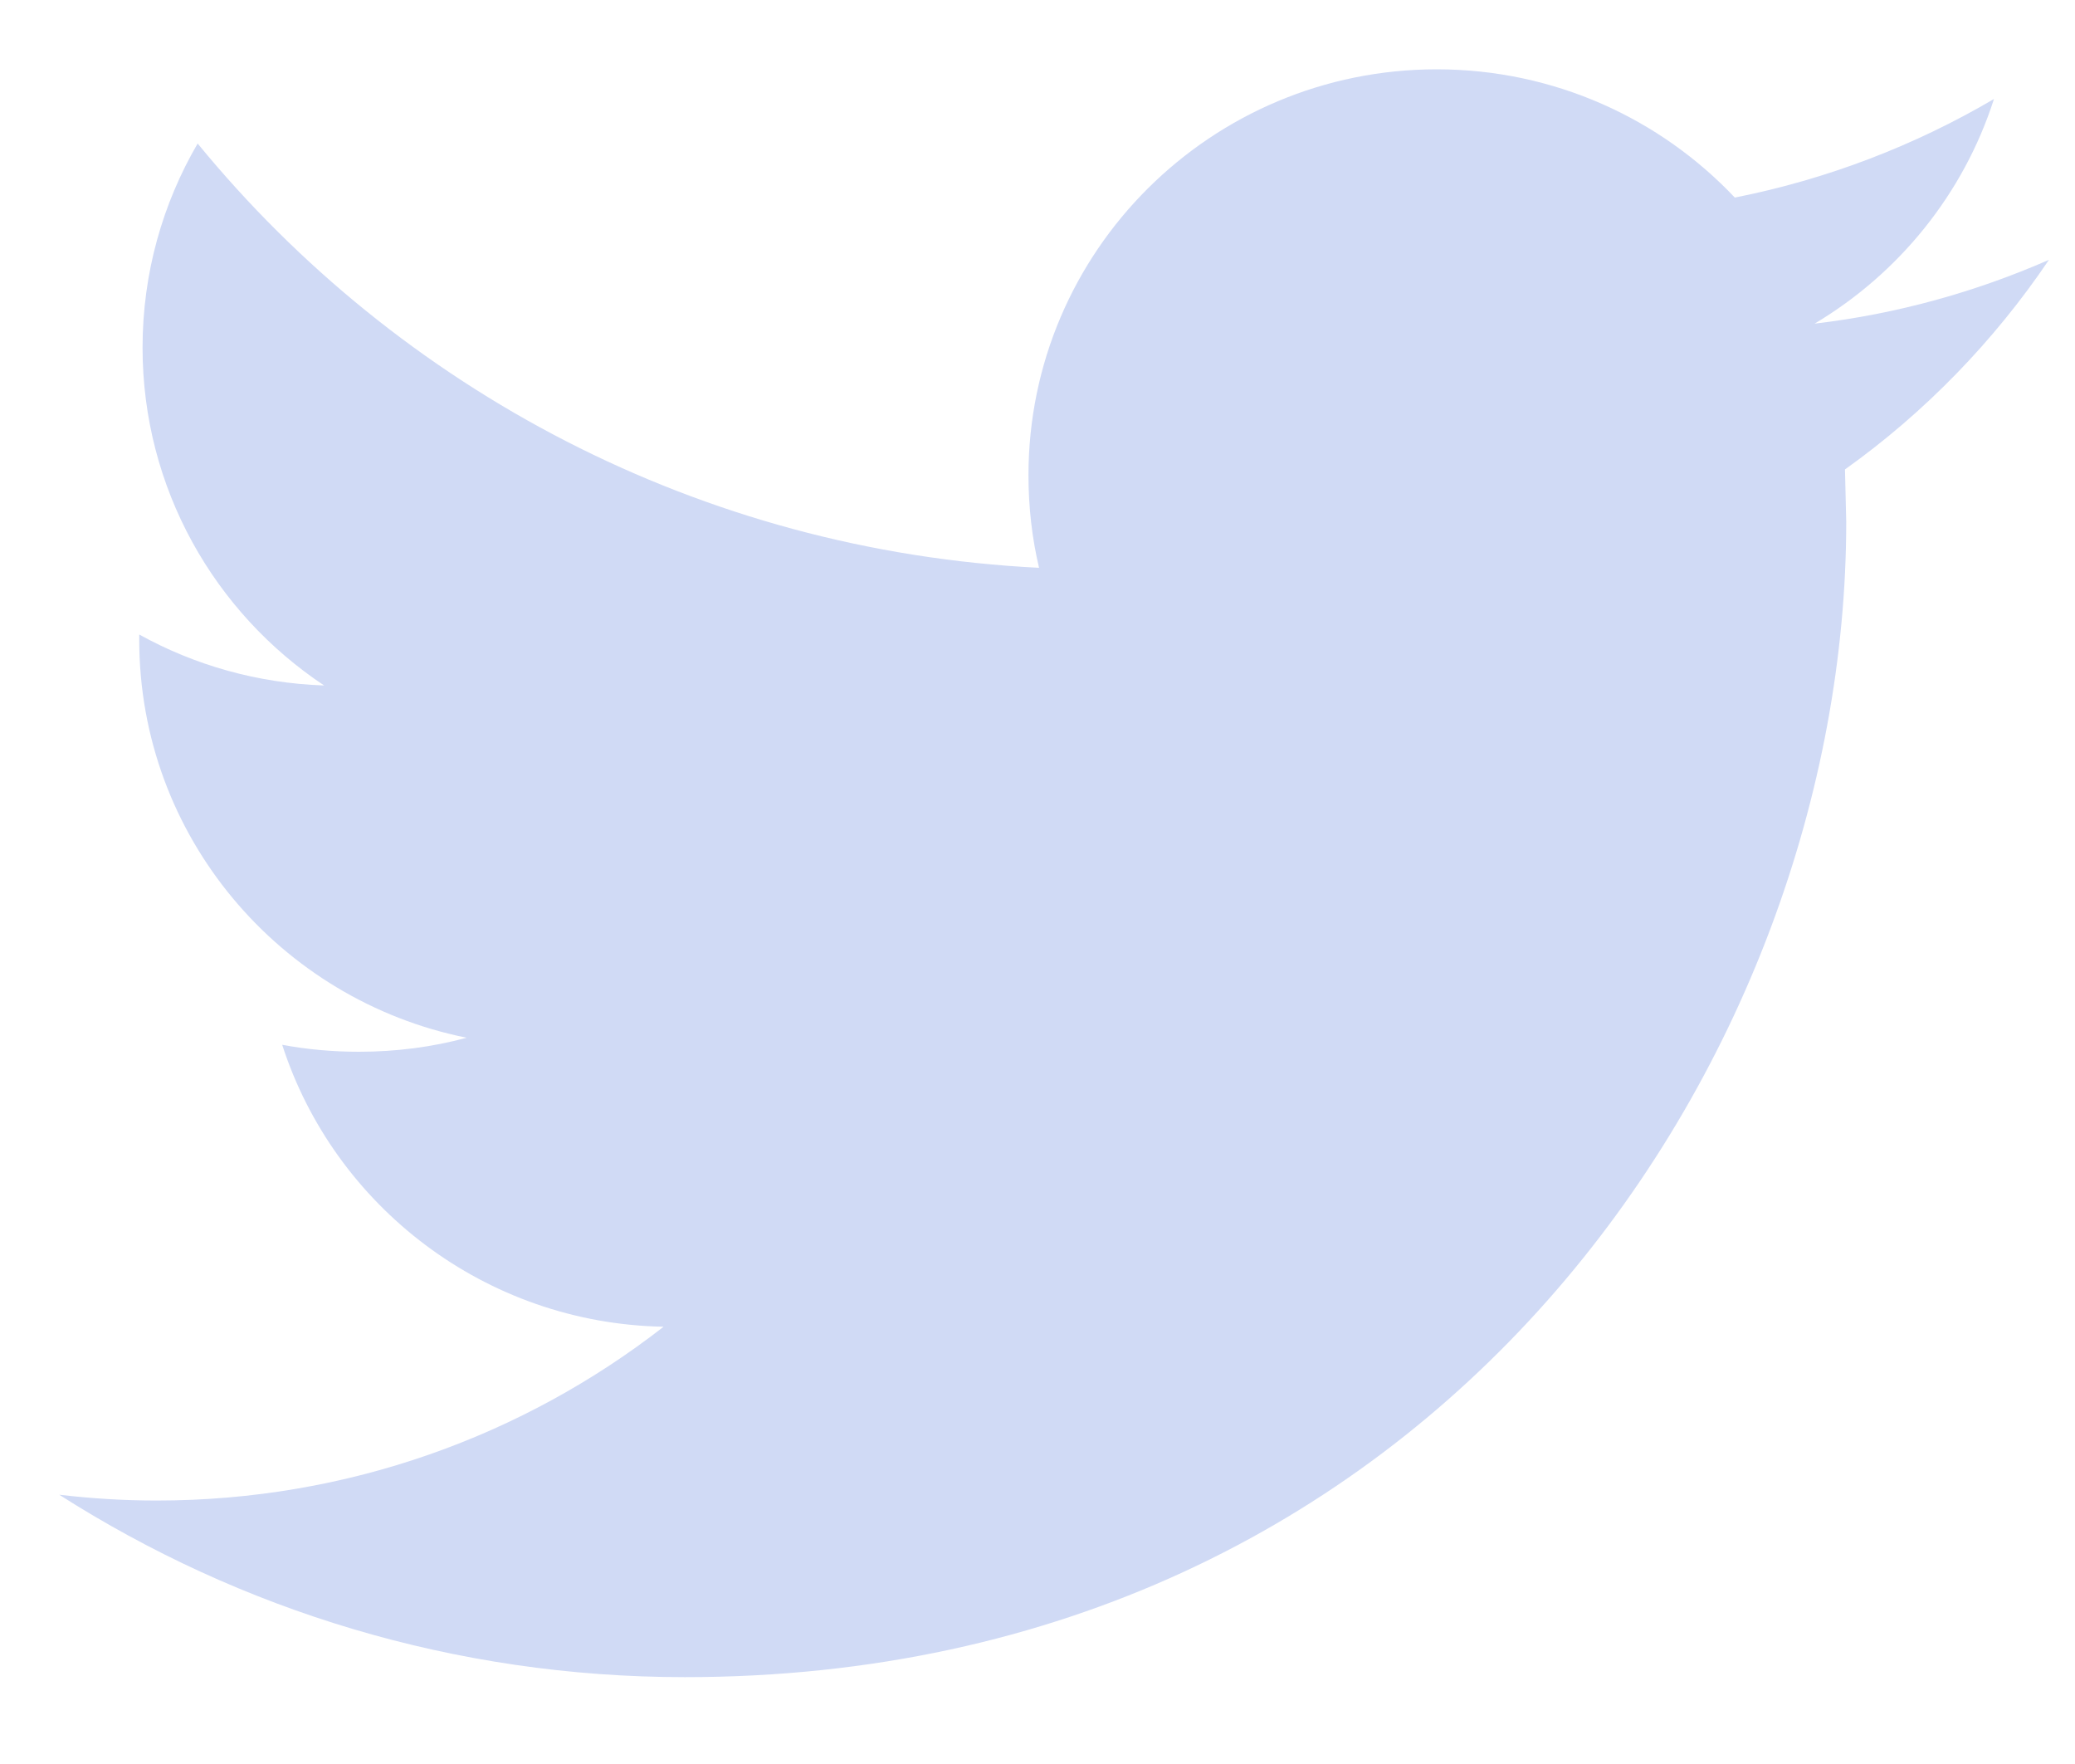 <svg width="20" height="17" viewBox="0 0 20 17" fill="none" xmlns="http://www.w3.org/2000/svg">
<path d="M17.783 4.524L17.795 5.03C17.795 10.204 13.838 16.163 6.601 16.163C4.38 16.163 2.313 15.516 0.571 14.405C0.878 14.441 1.192 14.461 1.51 14.461C3.353 14.461 5.049 13.835 6.396 12.786C4.674 12.754 3.221 11.622 2.72 10.069C2.962 10.114 3.206 10.136 3.461 10.136C3.821 10.136 4.168 10.09 4.498 10.001C2.698 9.639 1.342 8.06 1.342 6.165V6.115C1.873 6.409 2.478 6.584 3.124 6.606C2.069 5.905 1.374 4.707 1.374 3.35C1.374 2.633 1.568 1.961 1.905 1.383C3.845 3.751 6.745 5.309 10.015 5.472C9.947 5.186 9.913 4.886 9.913 4.58C9.913 2.42 11.675 0.668 13.848 0.668C14.979 0.668 16.002 1.143 16.721 1.904C17.615 1.727 18.458 1.401 19.219 0.954C18.926 1.868 18.303 2.635 17.49 3.119C18.283 3.026 19.044 2.813 19.749 2.504C19.221 3.286 18.552 3.976 17.783 4.524Z" fill="#D0DAF5"/>
</svg>
